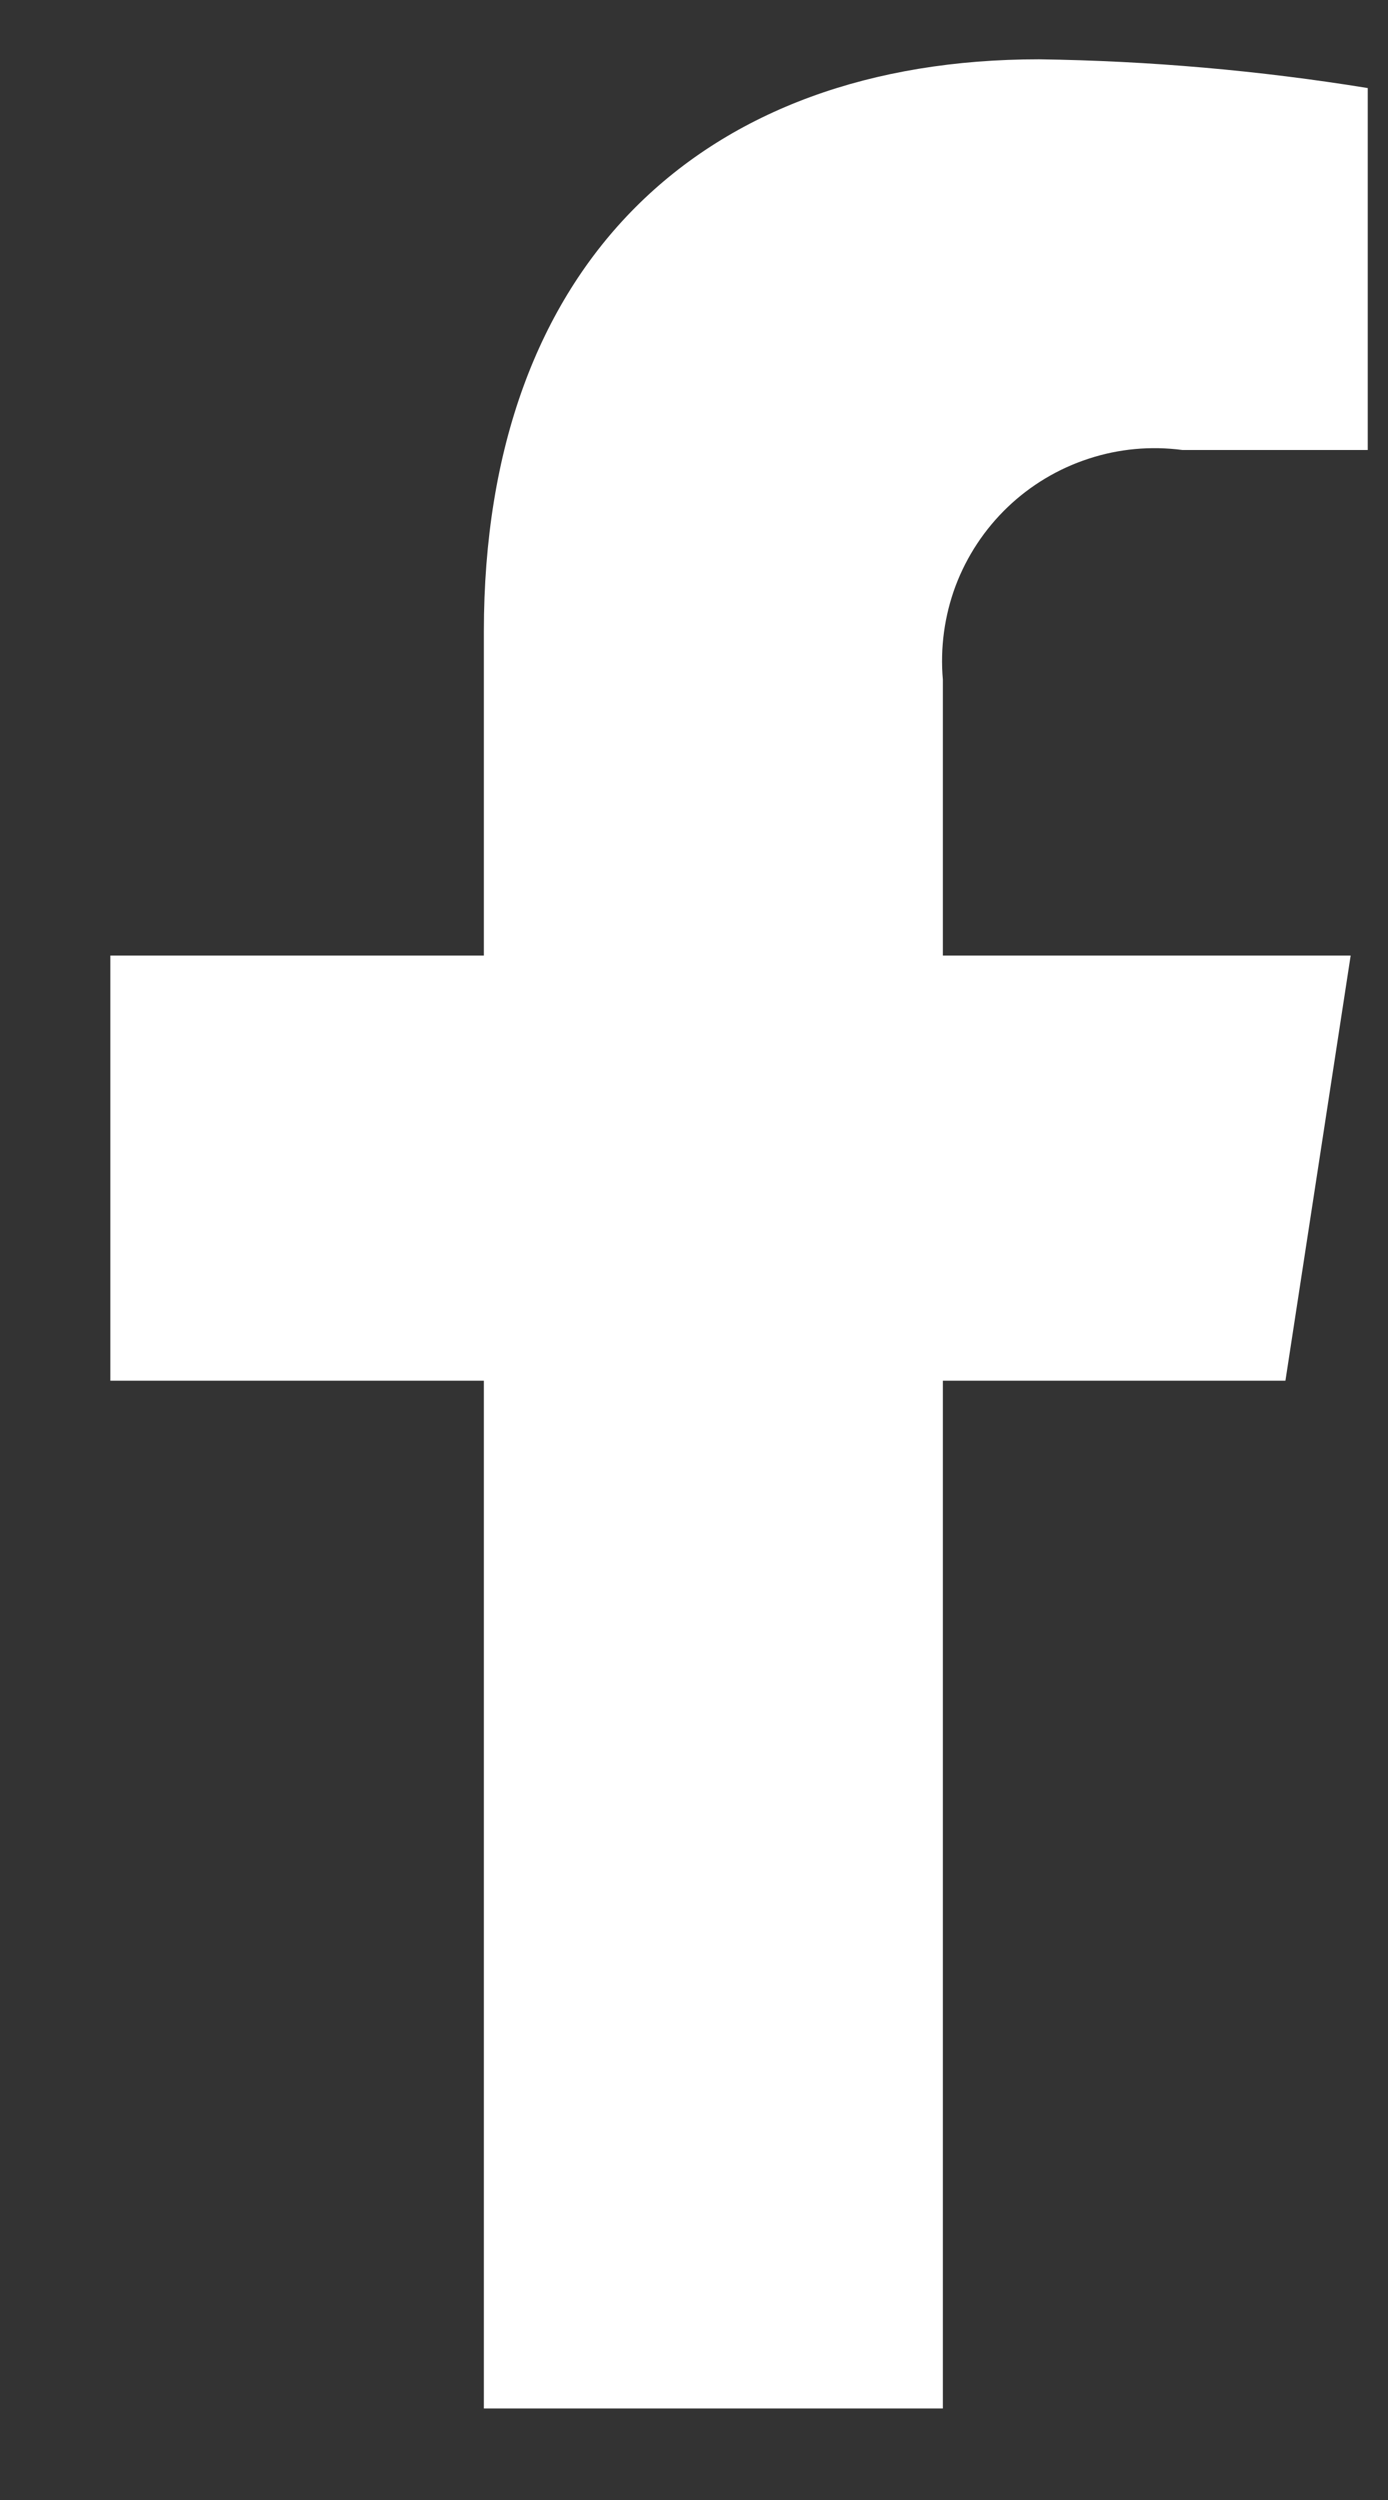 <svg width="10" height="18" viewBox="0 0 10 18" fill="none" xmlns="http://www.w3.org/2000/svg">
<rect x="0" y="0" width="10" height="18" fill="#333333" stroke="none"/>
<path d="M9.261 9.941L9.731 6.88H6.793V4.894C6.773 4.665 6.804 4.435 6.884 4.22C6.965 4.005 7.093 3.811 7.259 3.652C7.424 3.494 7.624 3.374 7.842 3.303C8.06 3.231 8.291 3.21 8.519 3.24H9.854V0.634C9.071 0.507 8.279 0.438 7.486 0.427C5.067 0.427 3.486 1.893 3.486 4.547V6.88H0.795V9.941H3.486V17.341H6.793V9.941H9.261Z" fill="white"/>
</svg>
